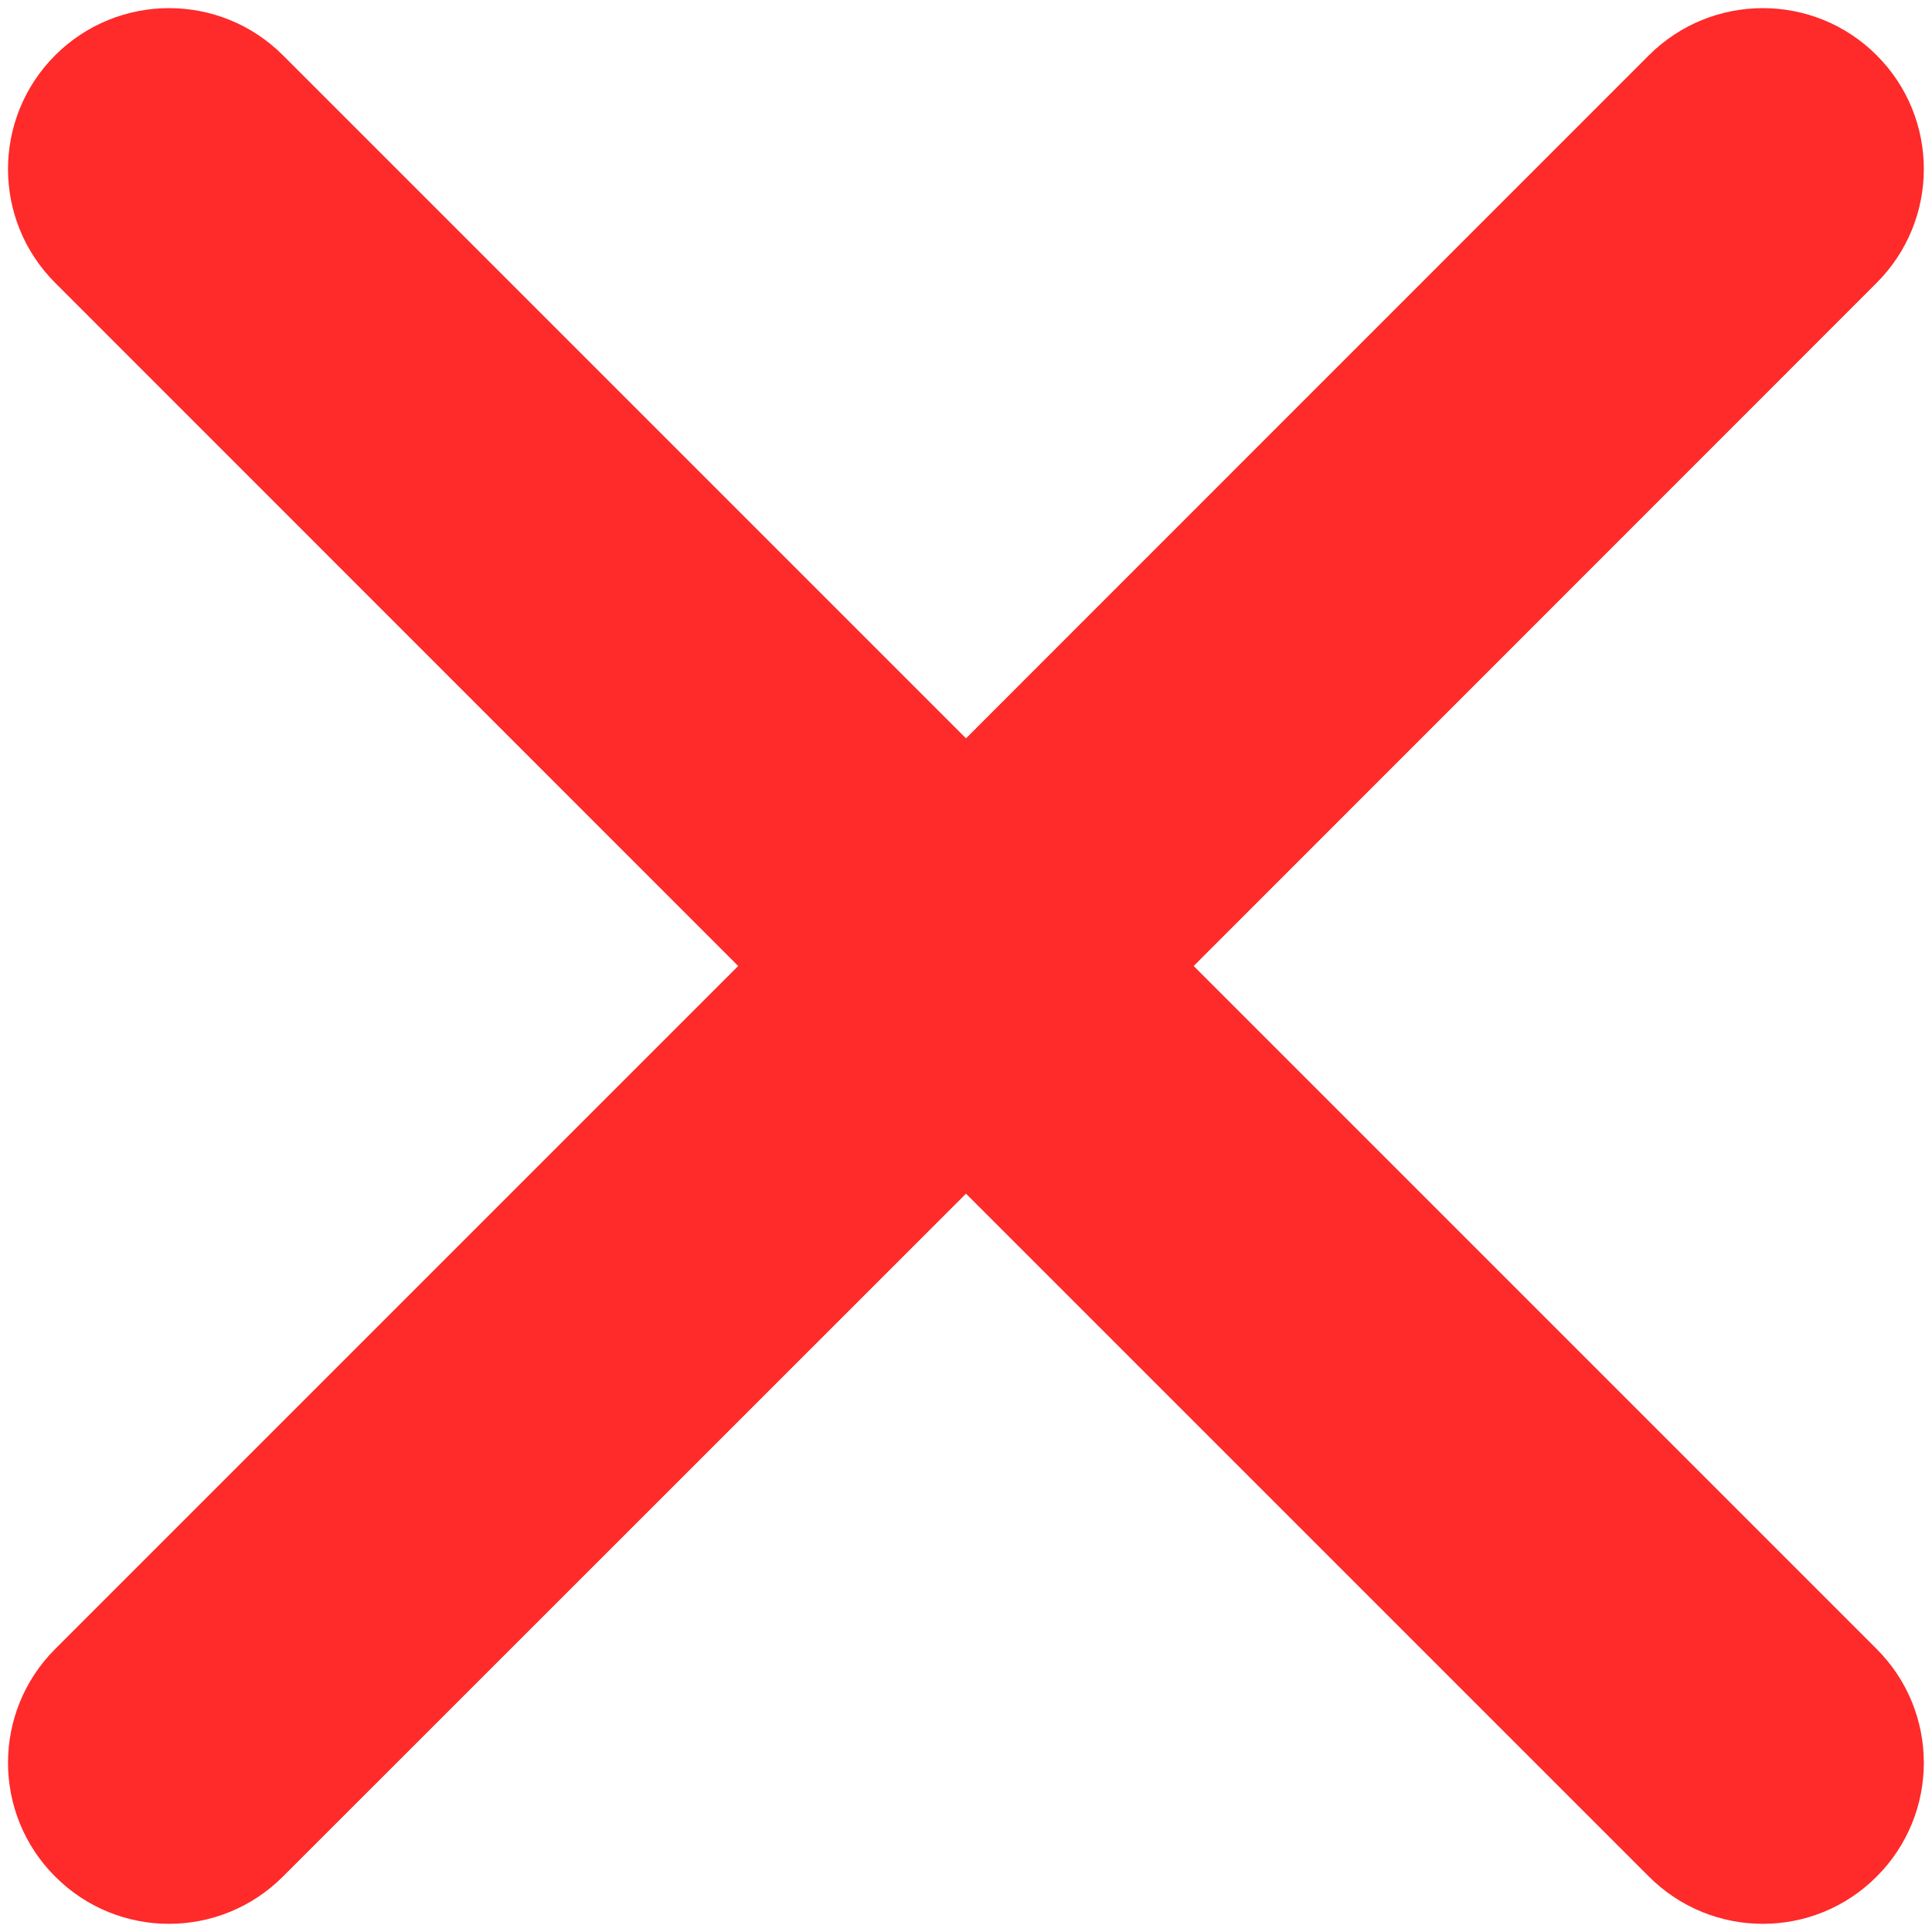 <svg width="12" height="12" viewBox="0 0 12 12" fill="none" xmlns="http://www.w3.org/2000/svg">
<path d="M11.656 0.343C11.266 -0.047 10.633 -0.047 10.242 0.343L6 4.586L1.757 0.343C1.367 -0.047 0.734 -0.047 0.343 0.343C-0.048 0.734 -0.048 1.367 0.343 1.757L4.585 6L0.343 10.242C-0.048 10.632 -0.048 11.266 0.343 11.656C0.733 12.047 1.366 12.047 1.757 11.656L6 7.414L10.242 11.656C10.633 12.047 11.266 12.047 11.656 11.656C12.047 11.266 12.047 10.632 11.656 10.242L7.414 6L11.656 1.757C12.047 1.366 12.047 0.733 11.656 0.343Z" fill="#FF2A2A"/>
</svg>
